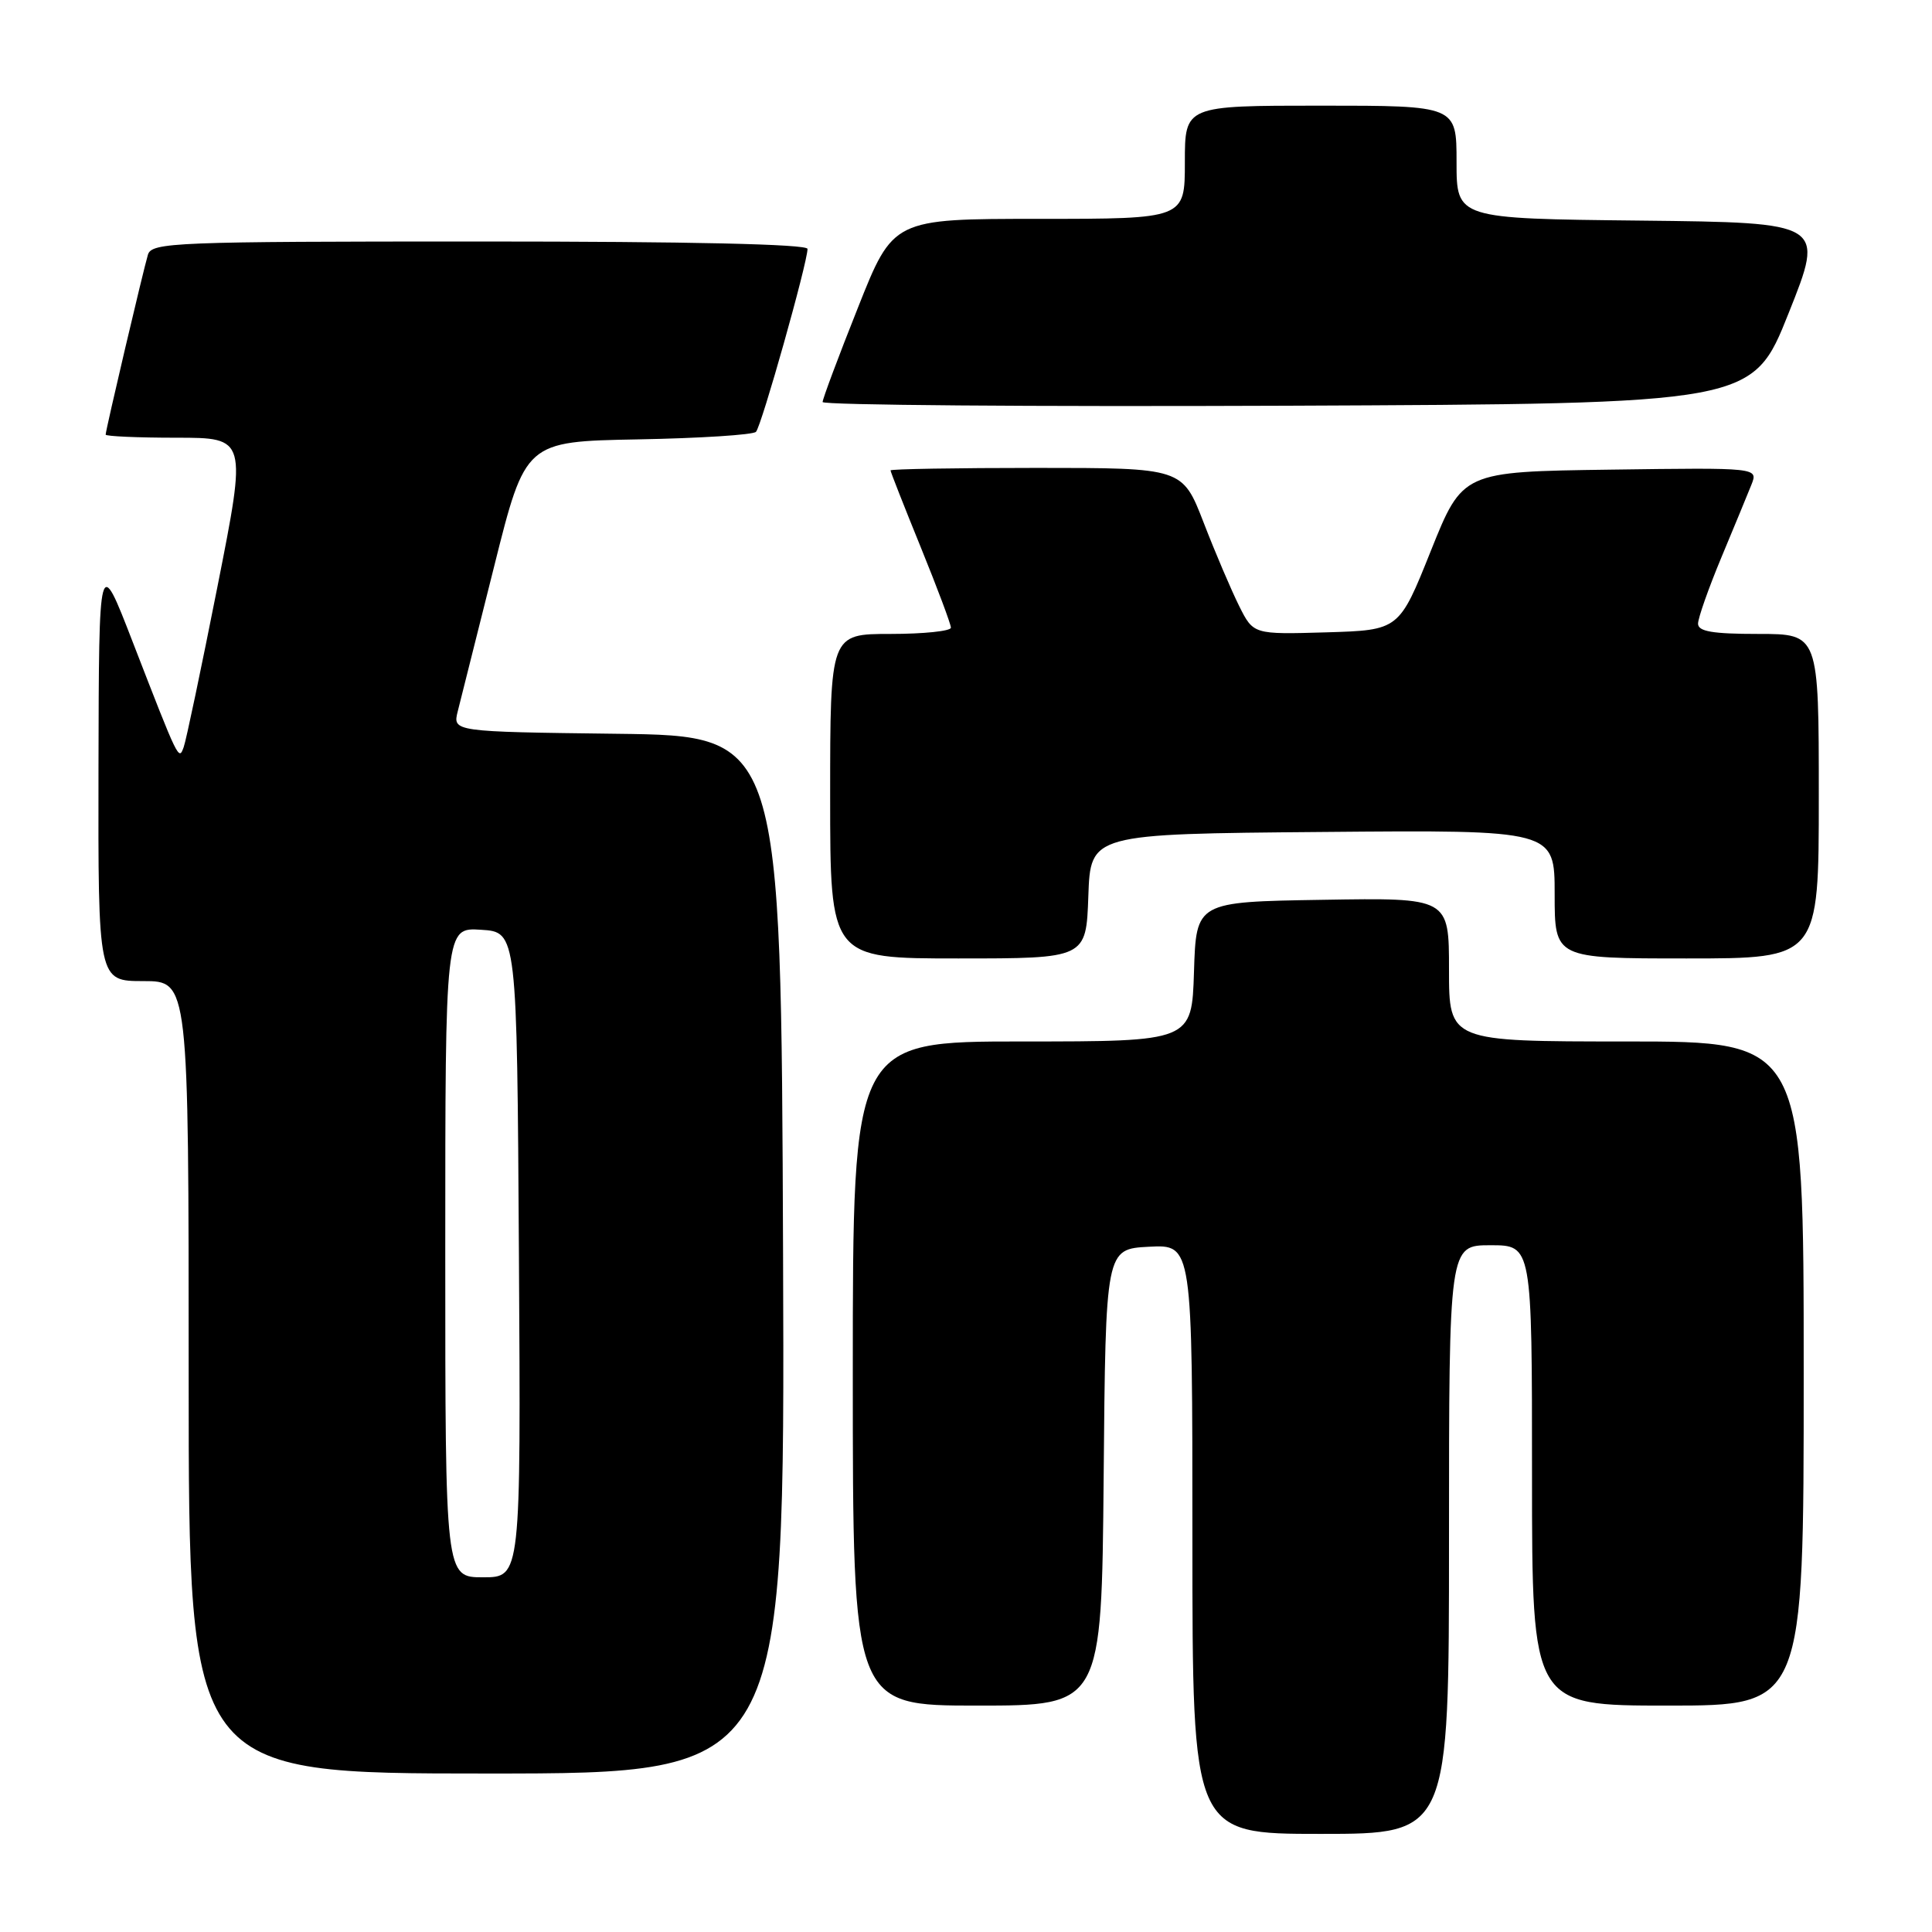 <?xml version="1.0" encoding="UTF-8" standalone="no"?>
<!DOCTYPE svg PUBLIC "-//W3C//DTD SVG 1.1//EN" "http://www.w3.org/Graphics/SVG/1.1/DTD/svg11.dtd" >
<svg xmlns="http://www.w3.org/2000/svg" xmlns:xlink="http://www.w3.org/1999/xlink" version="1.1" viewBox="0 0 256 256">
 <g >
 <path fill="currentColor"
d=" M 192.00 204.00 C 192.00 165.00 192.00 165.00 197.50 165.00 C 203.00 165.00 203.00 165.00 203.00 195.50 C 203.00 226.00 203.00 226.00 221.00 226.00 C 239.00 226.00 239.00 226.00 239.00 182.00 C 239.00 138.00 239.00 138.00 215.50 138.00 C 192.00 138.00 192.00 138.00 192.00 128.48 C 192.00 118.95 192.00 118.95 175.25 119.23 C 158.50 119.50 158.50 119.50 158.21 128.75 C 157.92 138.00 157.92 138.00 135.46 138.00 C 113.00 138.00 113.00 138.00 113.00 182.00 C 113.00 226.00 113.00 226.00 129.49 226.00 C 145.97 226.00 145.97 226.00 146.24 195.75 C 146.50 165.50 146.50 165.50 152.25 165.20 C 158.00 164.90 158.00 164.90 158.00 203.95 C 158.00 243.00 158.00 243.00 175.00 243.00 C 192.00 243.00 192.00 243.00 192.00 204.00 Z  M 103.76 166.25 C 103.50 97.50 103.50 97.50 81.74 97.23 C 59.97 96.96 59.97 96.96 60.66 94.23 C 61.04 92.73 63.21 84.08 65.49 75.00 C 69.62 58.50 69.62 58.50 84.54 58.22 C 92.74 58.07 99.78 57.62 100.17 57.22 C 100.89 56.49 107.00 34.81 107.00 32.98 C 107.00 32.35 91.36 32.00 63.57 32.00 C 23.07 32.00 20.10 32.12 19.60 33.75 C 18.98 35.82 14.00 56.99 14.00 57.59 C 14.00 57.81 18.21 58.00 23.36 58.00 C 32.72 58.00 32.72 58.00 28.81 77.75 C 26.66 88.61 24.65 98.17 24.34 99.00 C 23.68 100.80 23.72 100.90 17.56 85.00 C 13.11 73.50 13.11 73.50 13.05 101.75 C 13.00 130.00 13.00 130.00 19.00 130.00 C 25.00 130.00 25.00 130.00 25.00 182.50 C 25.00 235.00 25.00 235.00 64.51 235.00 C 104.01 235.00 104.01 235.00 103.76 166.25 Z  M 144.21 118.75 C 144.50 110.50 144.50 110.50 175.25 110.24 C 206.00 109.97 206.00 109.97 206.00 118.49 C 206.00 127.00 206.00 127.00 223.50 127.00 C 241.00 127.00 241.00 127.00 241.00 105.50 C 241.00 84.00 241.00 84.00 233.00 84.00 C 226.91 84.00 225.00 83.67 225.00 82.64 C 225.00 81.89 226.39 77.95 228.08 73.89 C 229.78 69.82 231.57 65.48 232.07 64.23 C 232.97 61.96 232.97 61.96 213.38 62.23 C 193.80 62.50 193.80 62.50 189.59 73.00 C 185.39 83.50 185.39 83.50 175.74 83.79 C 166.08 84.07 166.08 84.07 164.19 80.29 C 163.15 78.20 161.03 73.24 159.49 69.25 C 156.68 62.00 156.68 62.00 137.34 62.00 C 126.70 62.00 118.00 62.15 118.00 62.33 C 118.00 62.52 119.80 67.09 122.00 72.50 C 124.20 77.91 126.00 82.71 126.00 83.17 C 126.00 83.62 122.40 84.00 118.00 84.00 C 110.00 84.00 110.00 84.00 110.00 105.50 C 110.00 127.00 110.00 127.00 126.96 127.00 C 143.92 127.00 143.92 127.00 144.21 118.75 Z  M 237.00 41.50 C 241.79 29.50 241.79 29.50 217.39 29.23 C 193.00 28.97 193.00 28.97 193.00 21.48 C 193.00 14.00 193.00 14.00 175.00 14.00 C 157.00 14.00 157.00 14.00 157.00 21.50 C 157.00 29.00 157.00 29.00 137.68 29.00 C 118.35 29.00 118.35 29.00 113.68 40.77 C 111.10 47.24 109.00 52.87 109.00 53.27 C 109.00 53.68 136.72 53.90 170.61 53.76 C 232.22 53.50 232.22 53.50 237.00 41.50 Z  M 59.00 165.95 C 59.00 122.89 59.00 122.89 63.75 123.20 C 68.50 123.50 68.50 123.50 68.76 166.25 C 69.02 209.00 69.02 209.00 64.01 209.00 C 59.00 209.00 59.00 209.00 59.00 165.95 Z "/>
</g>
</svg>